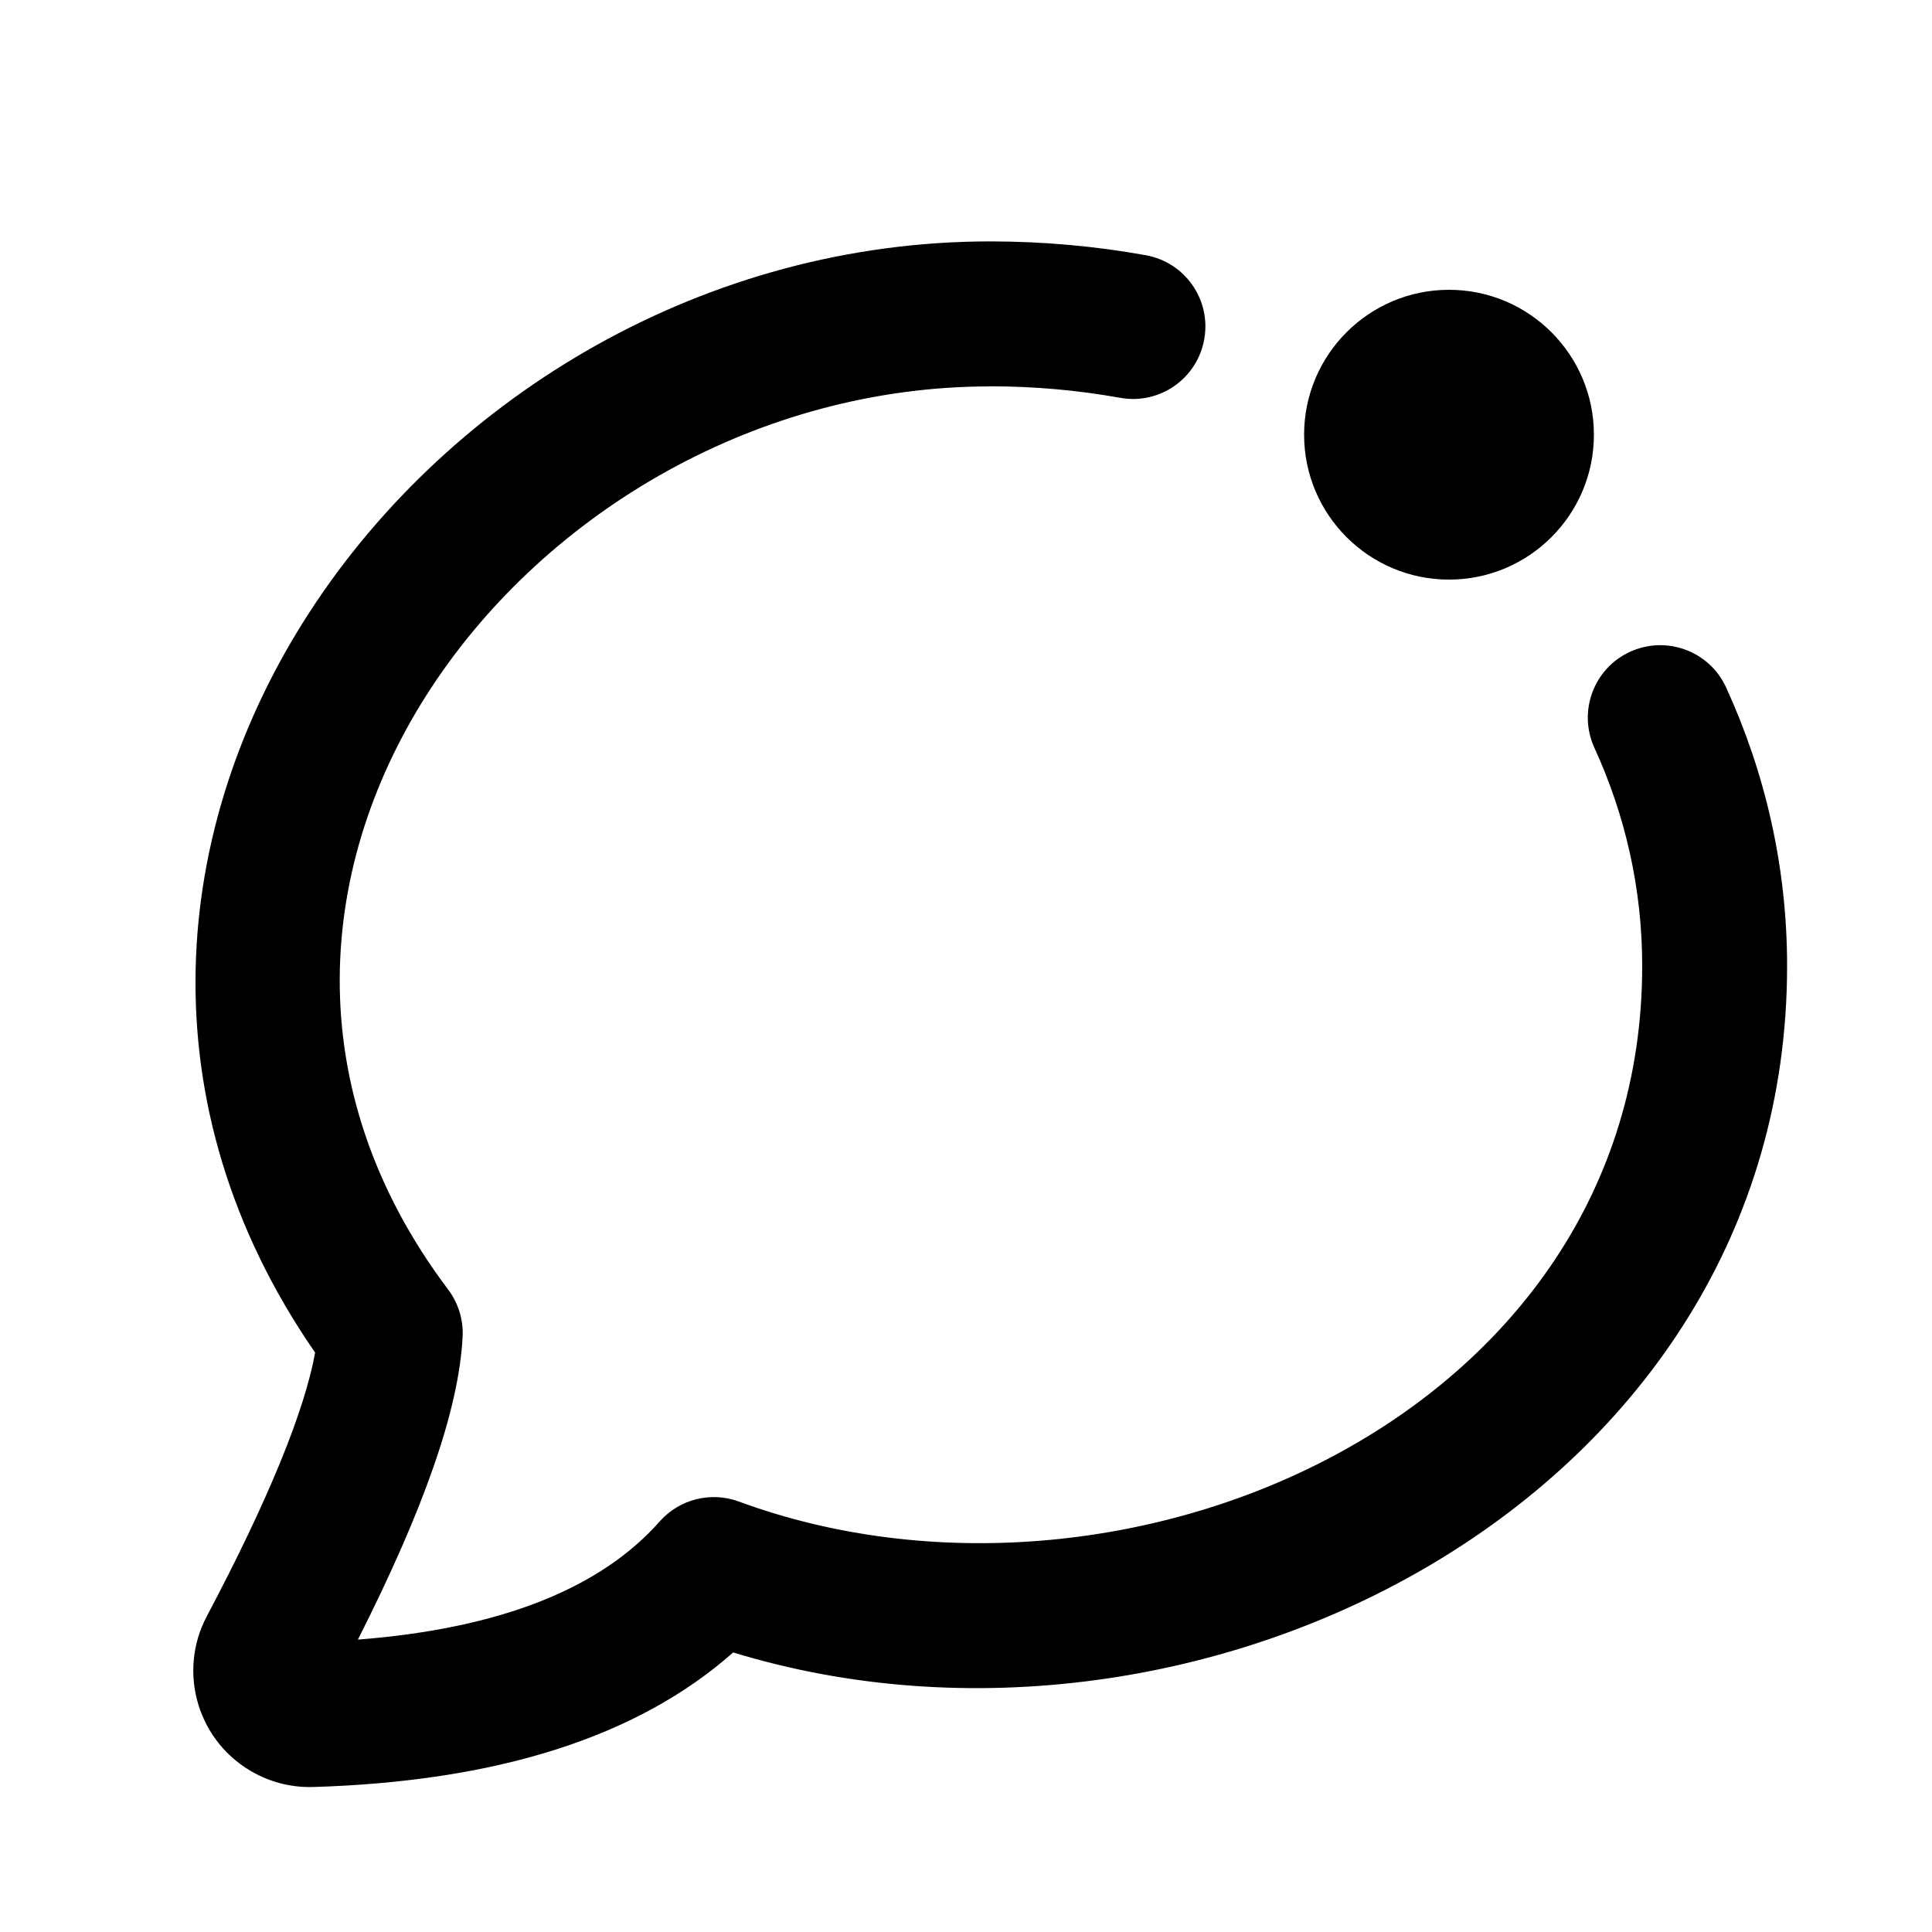 <svg fill="none" height="20" viewBox="0 0 20 20" width="20" xmlns="http://www.w3.org/2000/svg"><path d="m15 3c.828 0 1.5.672 1.5 1.5s-.672 1.5-1.5 1.5-1.5-.672-1.5-1.5.672-1.5 1.5-1.5zm-4.75 1c-4.794 0-8.751 5.182-5.611 9.349.106.141.159.314.15.49-.039.756-.402 1.785-1.084 3.134 1.483-.115 2.514-.533 3.123-1.222.205-.232.531-.314.821-.207 3.953 1.455 9.351-.87 9.351-5.545 0-.799-.175-1.56-.495-2.258-.172-.377-.007-.822.37-.994.377-.172.822-.007.994.37.406.887.631 1.861.631 2.882 0 5.501-6.075 8.587-10.91 7.107-.997.882-2.456 1.336-4.348 1.393-.209.006-.416-.042-.6-.14-.588-.311-.812-1.04-.501-1.628.644-1.216 1.016-2.14 1.121-2.729-3.559-5.149 1.106-11.503 6.988-11.503.55 0 1.089.049 1.611.143.408.073.679.463.605.871-.073.408-.463.679-.871.605-.434-.078-.884-.119-1.345-.119z" fill="currentColor"/></svg>
